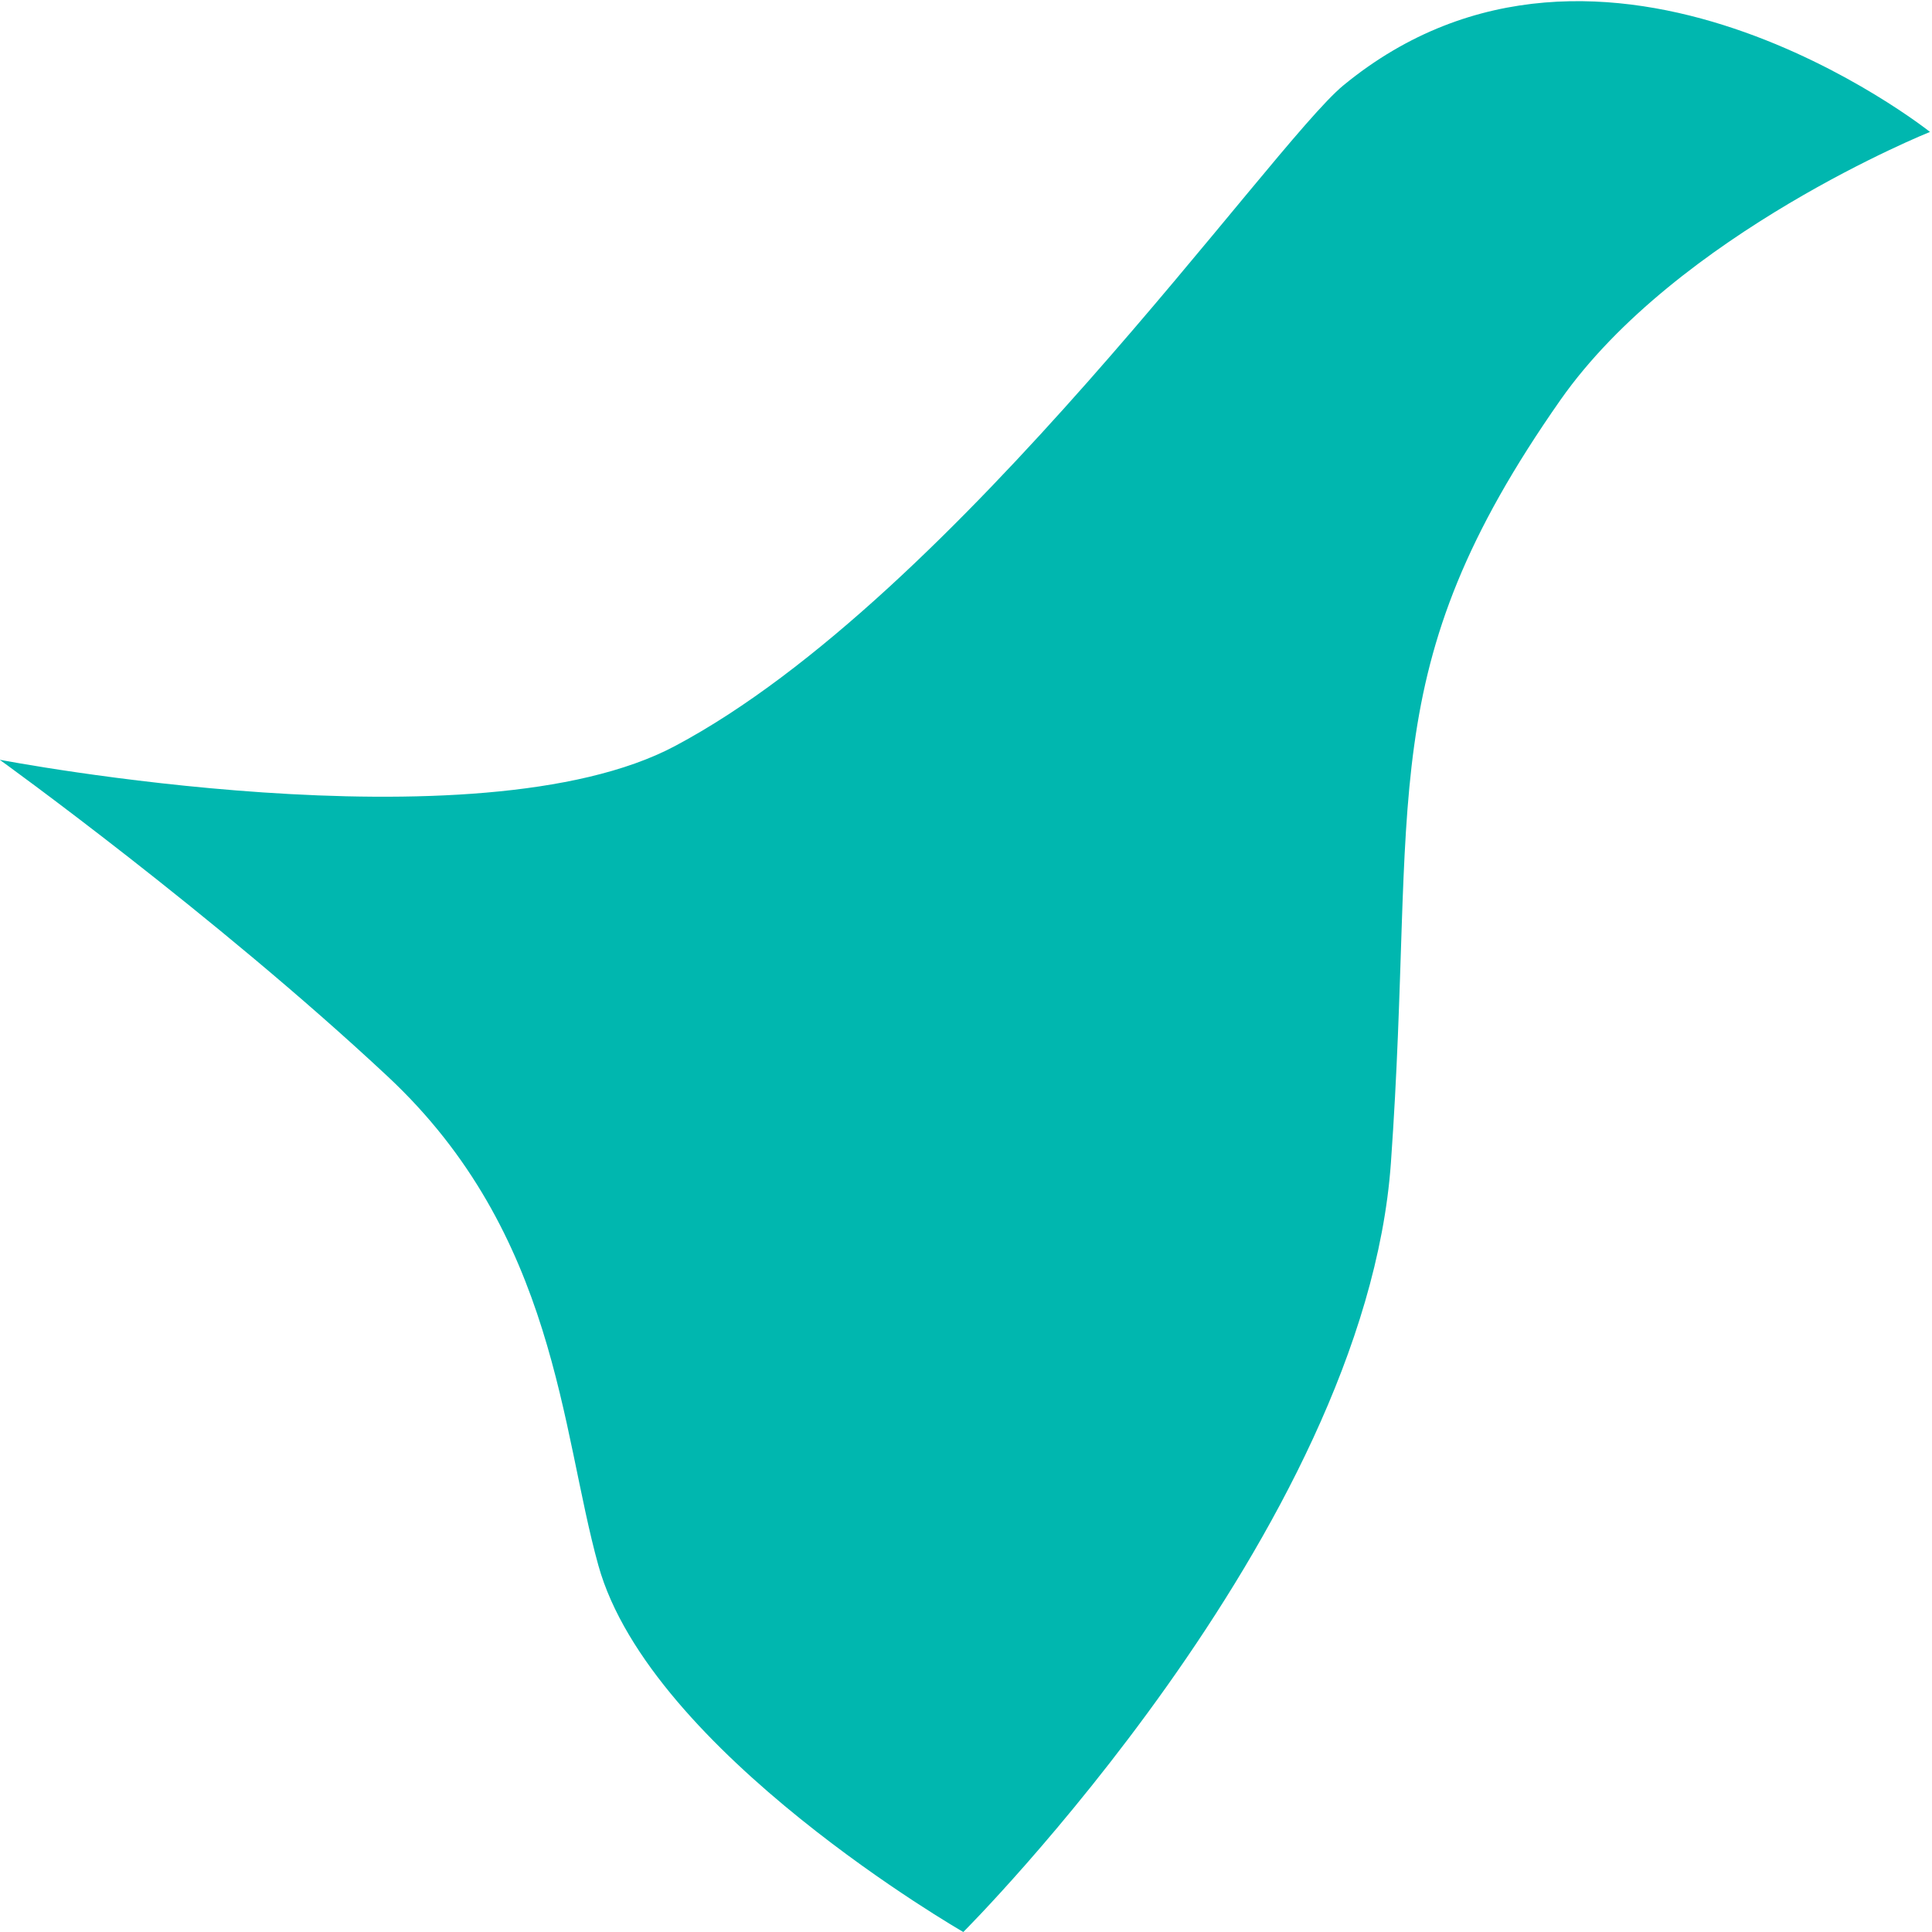 <svg version="1.2" xmlns="http://www.w3.org/2000/svg" viewBox="0 0 577 577" width="577" height="577">
	<title>cloak shape</title>
	<style>
		.s0 { fill: #00b7af } 
	</style>
	<path id="cloak shape" class="s0" d="m576.4 39.4c0 0-75.5 30.3-110.4 80.1-56.7 81-42.8 118-50.6 227.8-7.8 110-127.7 229.7-127.7 229.7 0 0-93.5-53.7-109-109.5-11.2-40.3-12.5-98.9-62.9-146-52-48.6-115.9-94.6-115.9-94.6 0 0 142.5 27.4 201.7-4.1 84.1-44.7 177.9-179.4 199.6-197.3 77.6-63.8 175.2 13.9 175.2 13.9z"/>
</svg>